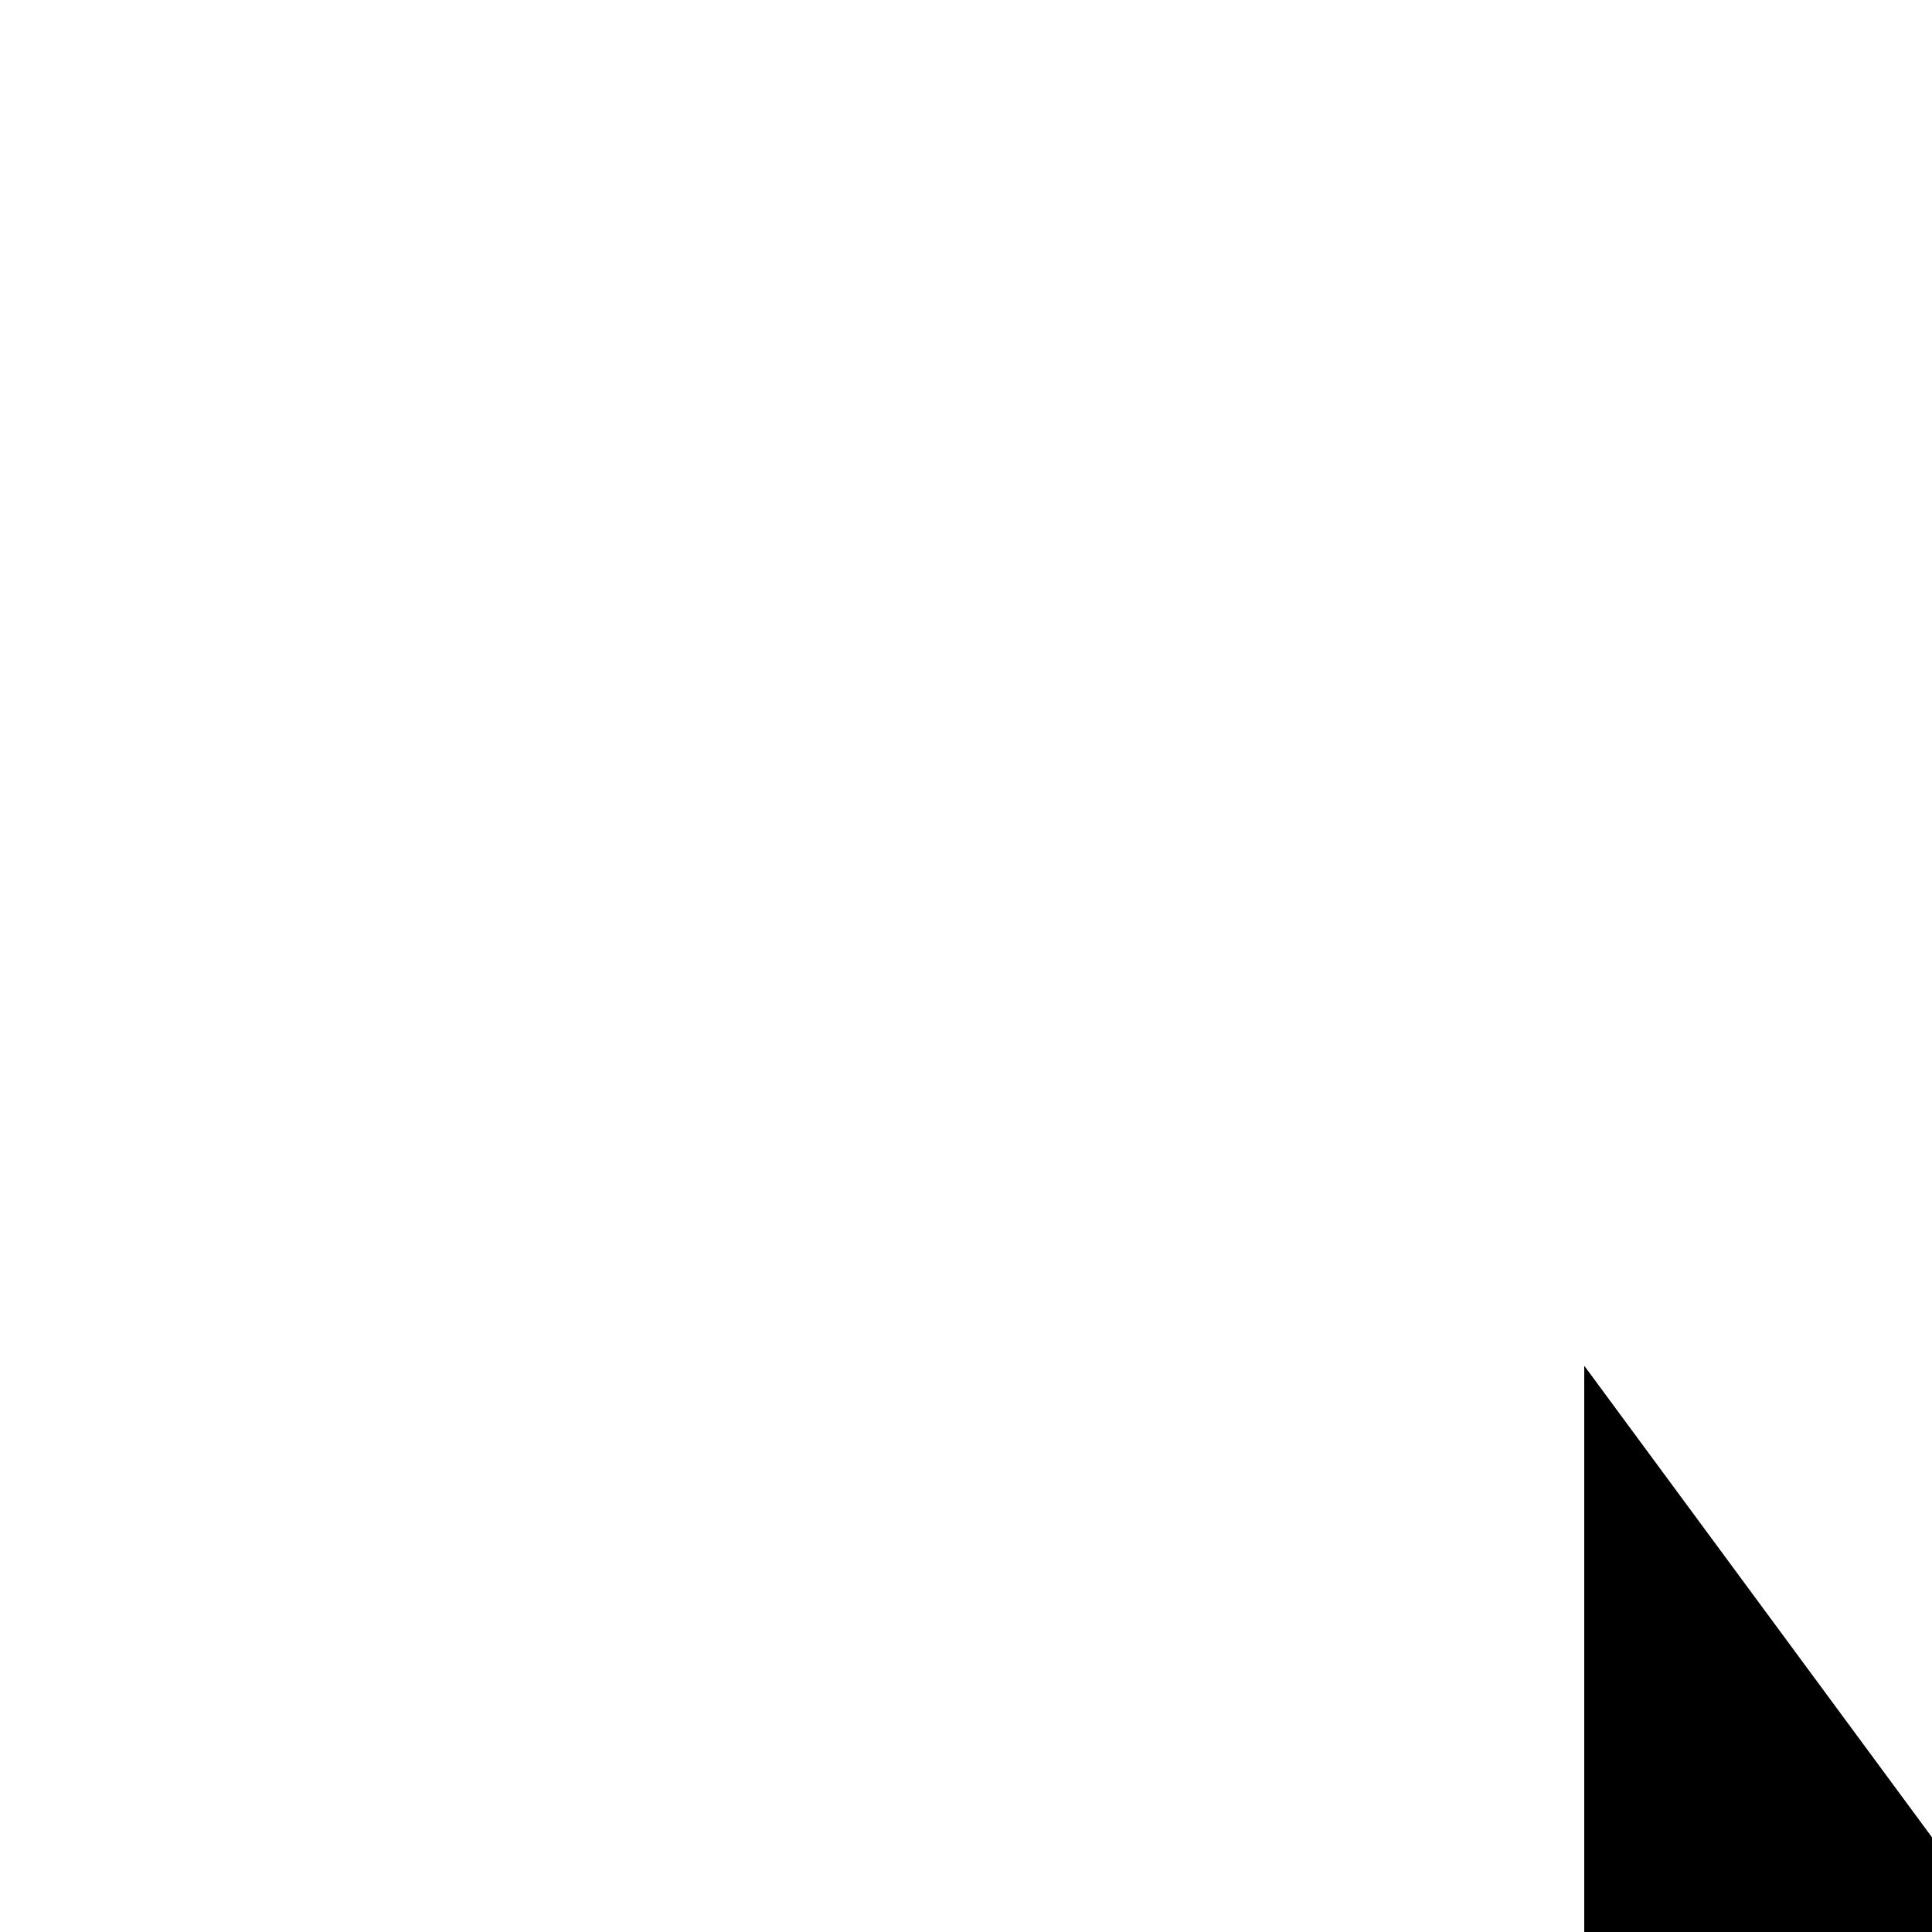 <svg xmlns="http://www.w3.org/2000/svg" viewBox="0 0 24 24" width="24" height="24">
  <g transform="translate(2.400, 2.400) scale(0.8)">
    <path d="M21.600,18.207v14.950l2.400,6.120c8.645,12.366,8.145,12.366,7.837,12.675s8.645,13.484,8.954,13.792l15.509,19.229h2.959c8.518,12.675,8.164,13.029,8.164,13.465s9.308,13.465,9.745,13.465h16.858c9.062,12.675,9.164,12.653,9.257,12.614s9.135,12.579,9.210,12.503c9.027,12.602,9.086,12.515,9.126,12.418,8.993,12.581,9.014,12.479,9.014,12.372v1.051c8.954,12.238,8.600,11.884,8.164,11.884s8.164,13.029,8.164,13.465z" fill="currentColor" />
  </g>
</svg>